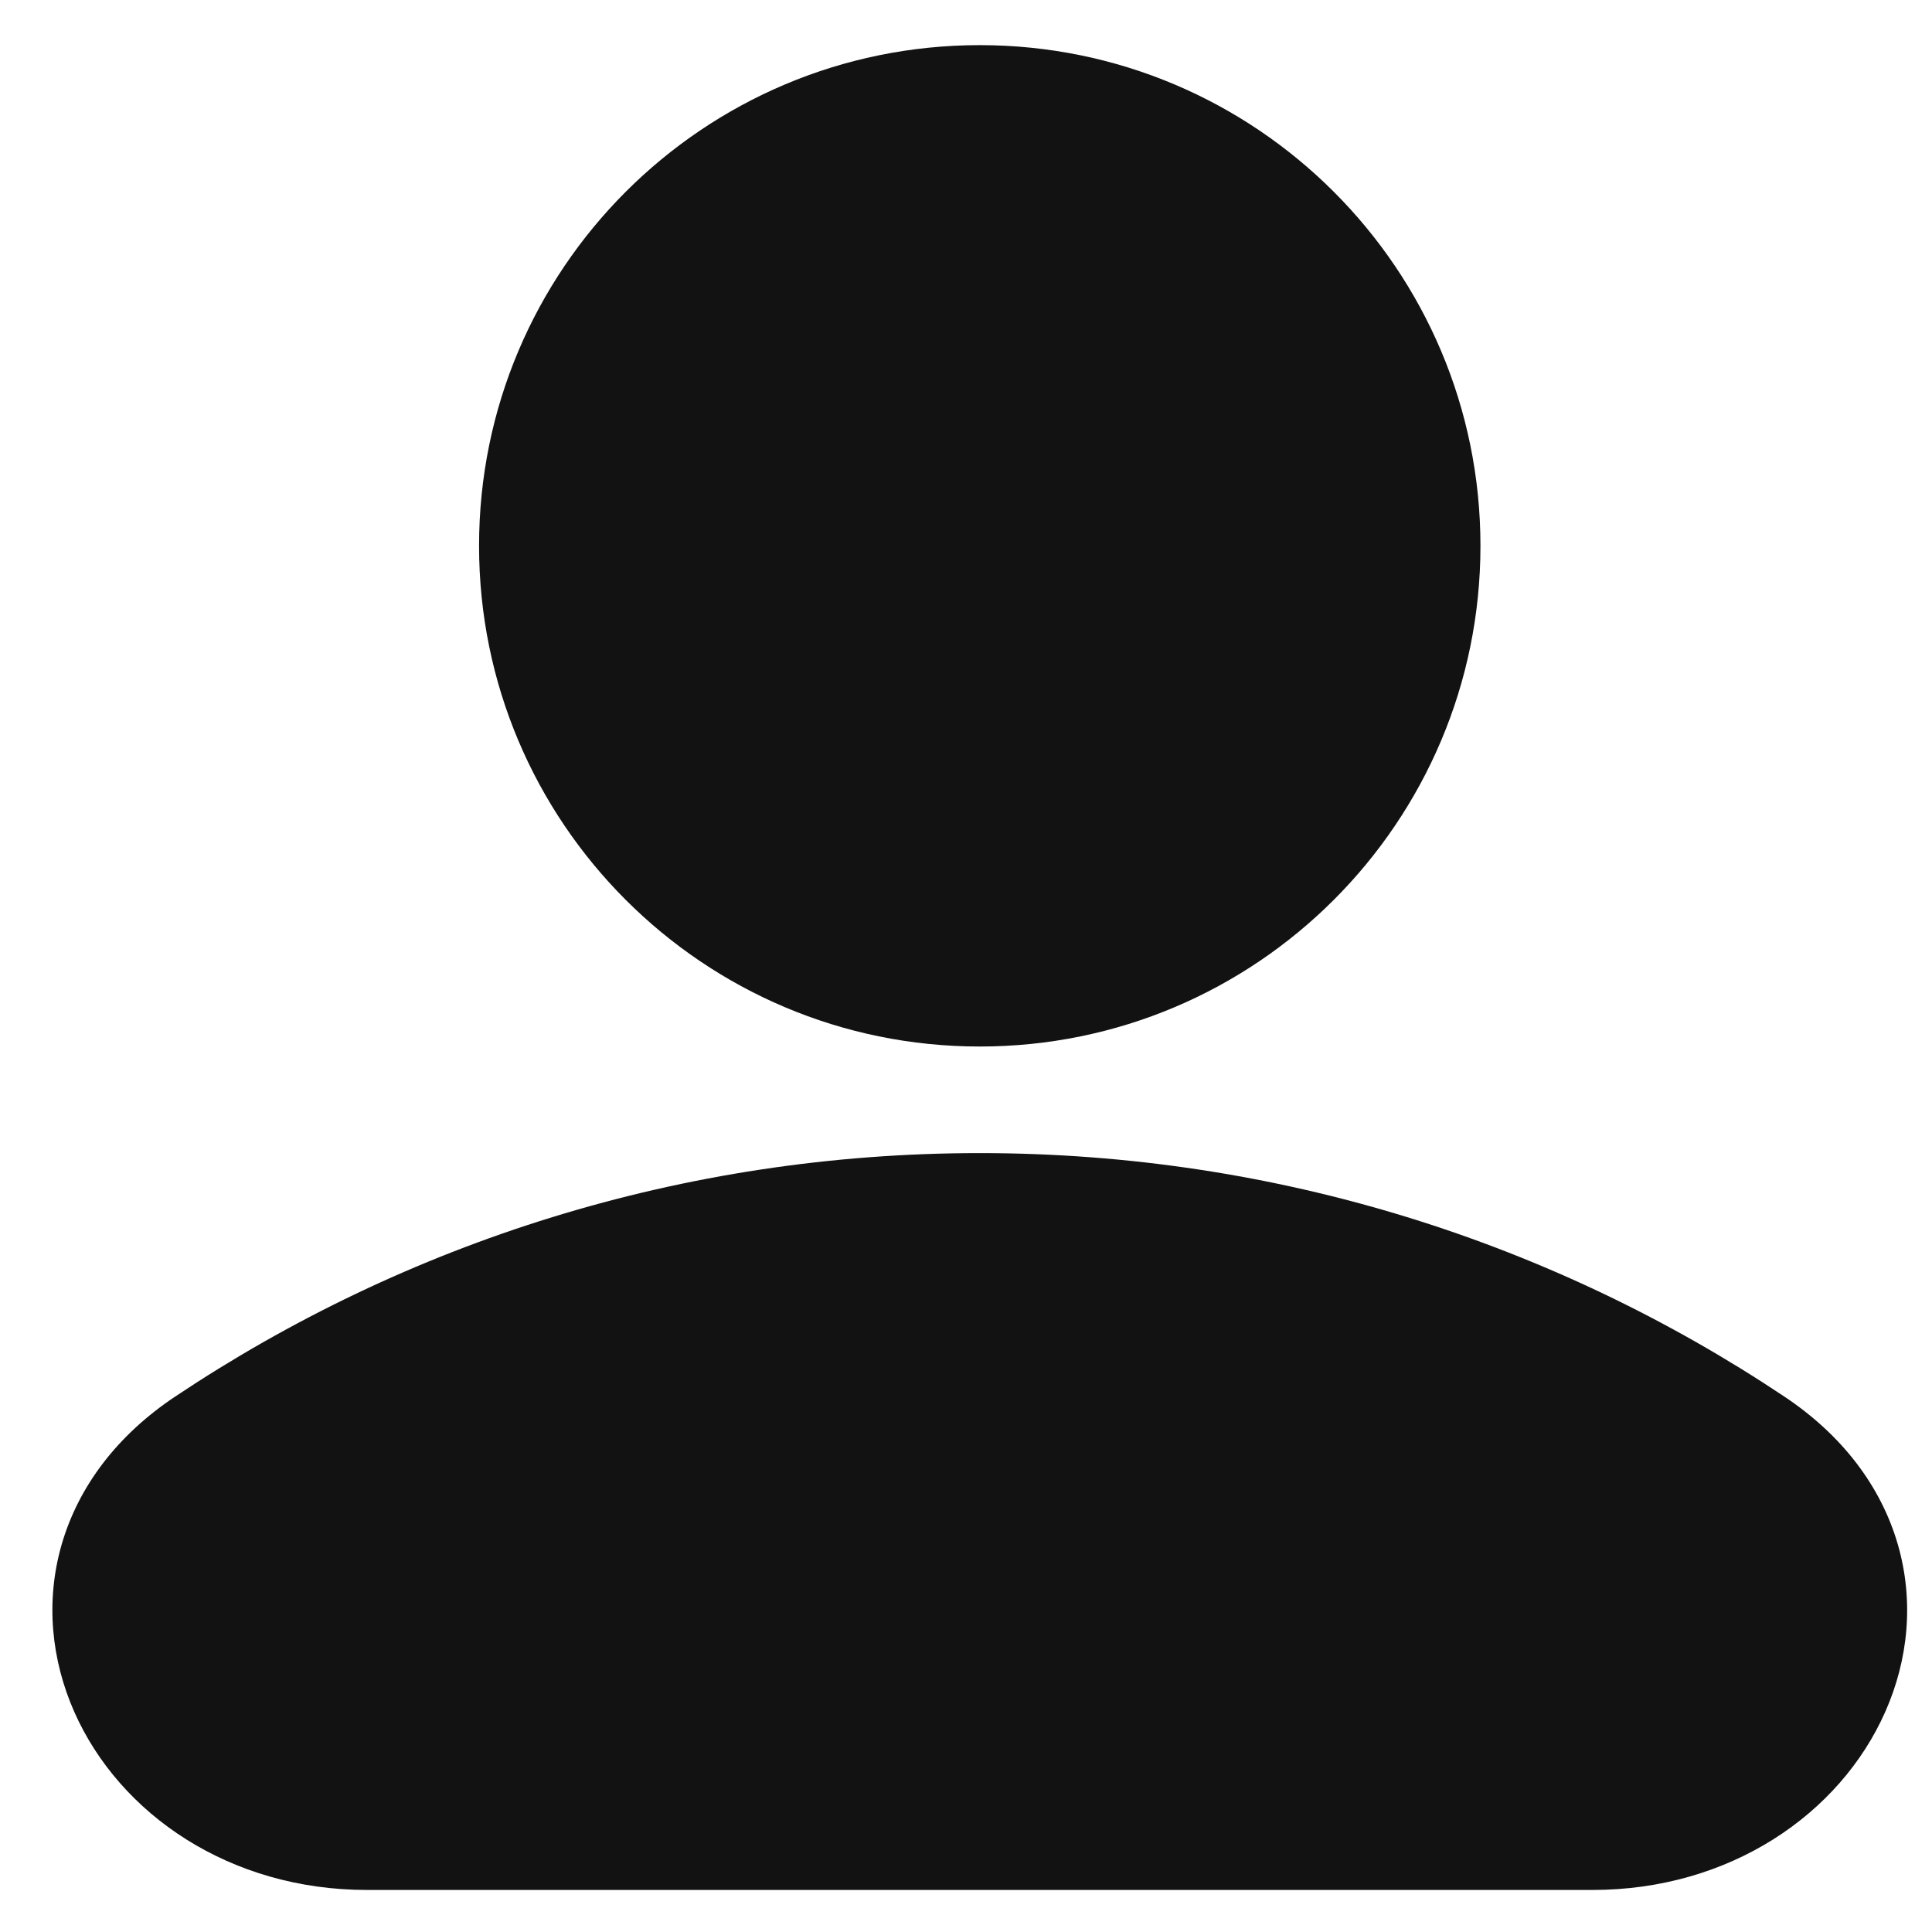 <svg width="25" height="25" viewBox="0 0 25 25" fill="none" xmlns="http://www.w3.org/2000/svg">
<path fill-rule="evenodd" clip-rule="evenodd" d="M12.678 0.584C9.1 0.584 6.199 3.485 6.199 7.063C6.199 10.641 9.1 13.542 12.678 13.542C16.256 13.542 19.157 10.641 19.157 7.063C19.157 3.485 16.256 0.584 12.678 0.584ZM12.678 14.921C8.828 14.921 5.246 16.082 2.266 18.072C1.513 18.574 1.016 19.237 0.799 19.982C0.584 20.723 0.666 21.482 0.96 22.149C1.548 23.48 2.977 24.456 4.749 24.456L20.607 24.456C22.378 24.456 23.808 23.48 24.396 22.149C24.691 21.482 24.772 20.723 24.557 19.982C24.34 19.237 23.843 18.574 23.09 18.072C20.11 16.082 16.528 14.921 12.678 14.921Z" fill="#121212"/>
</svg>
